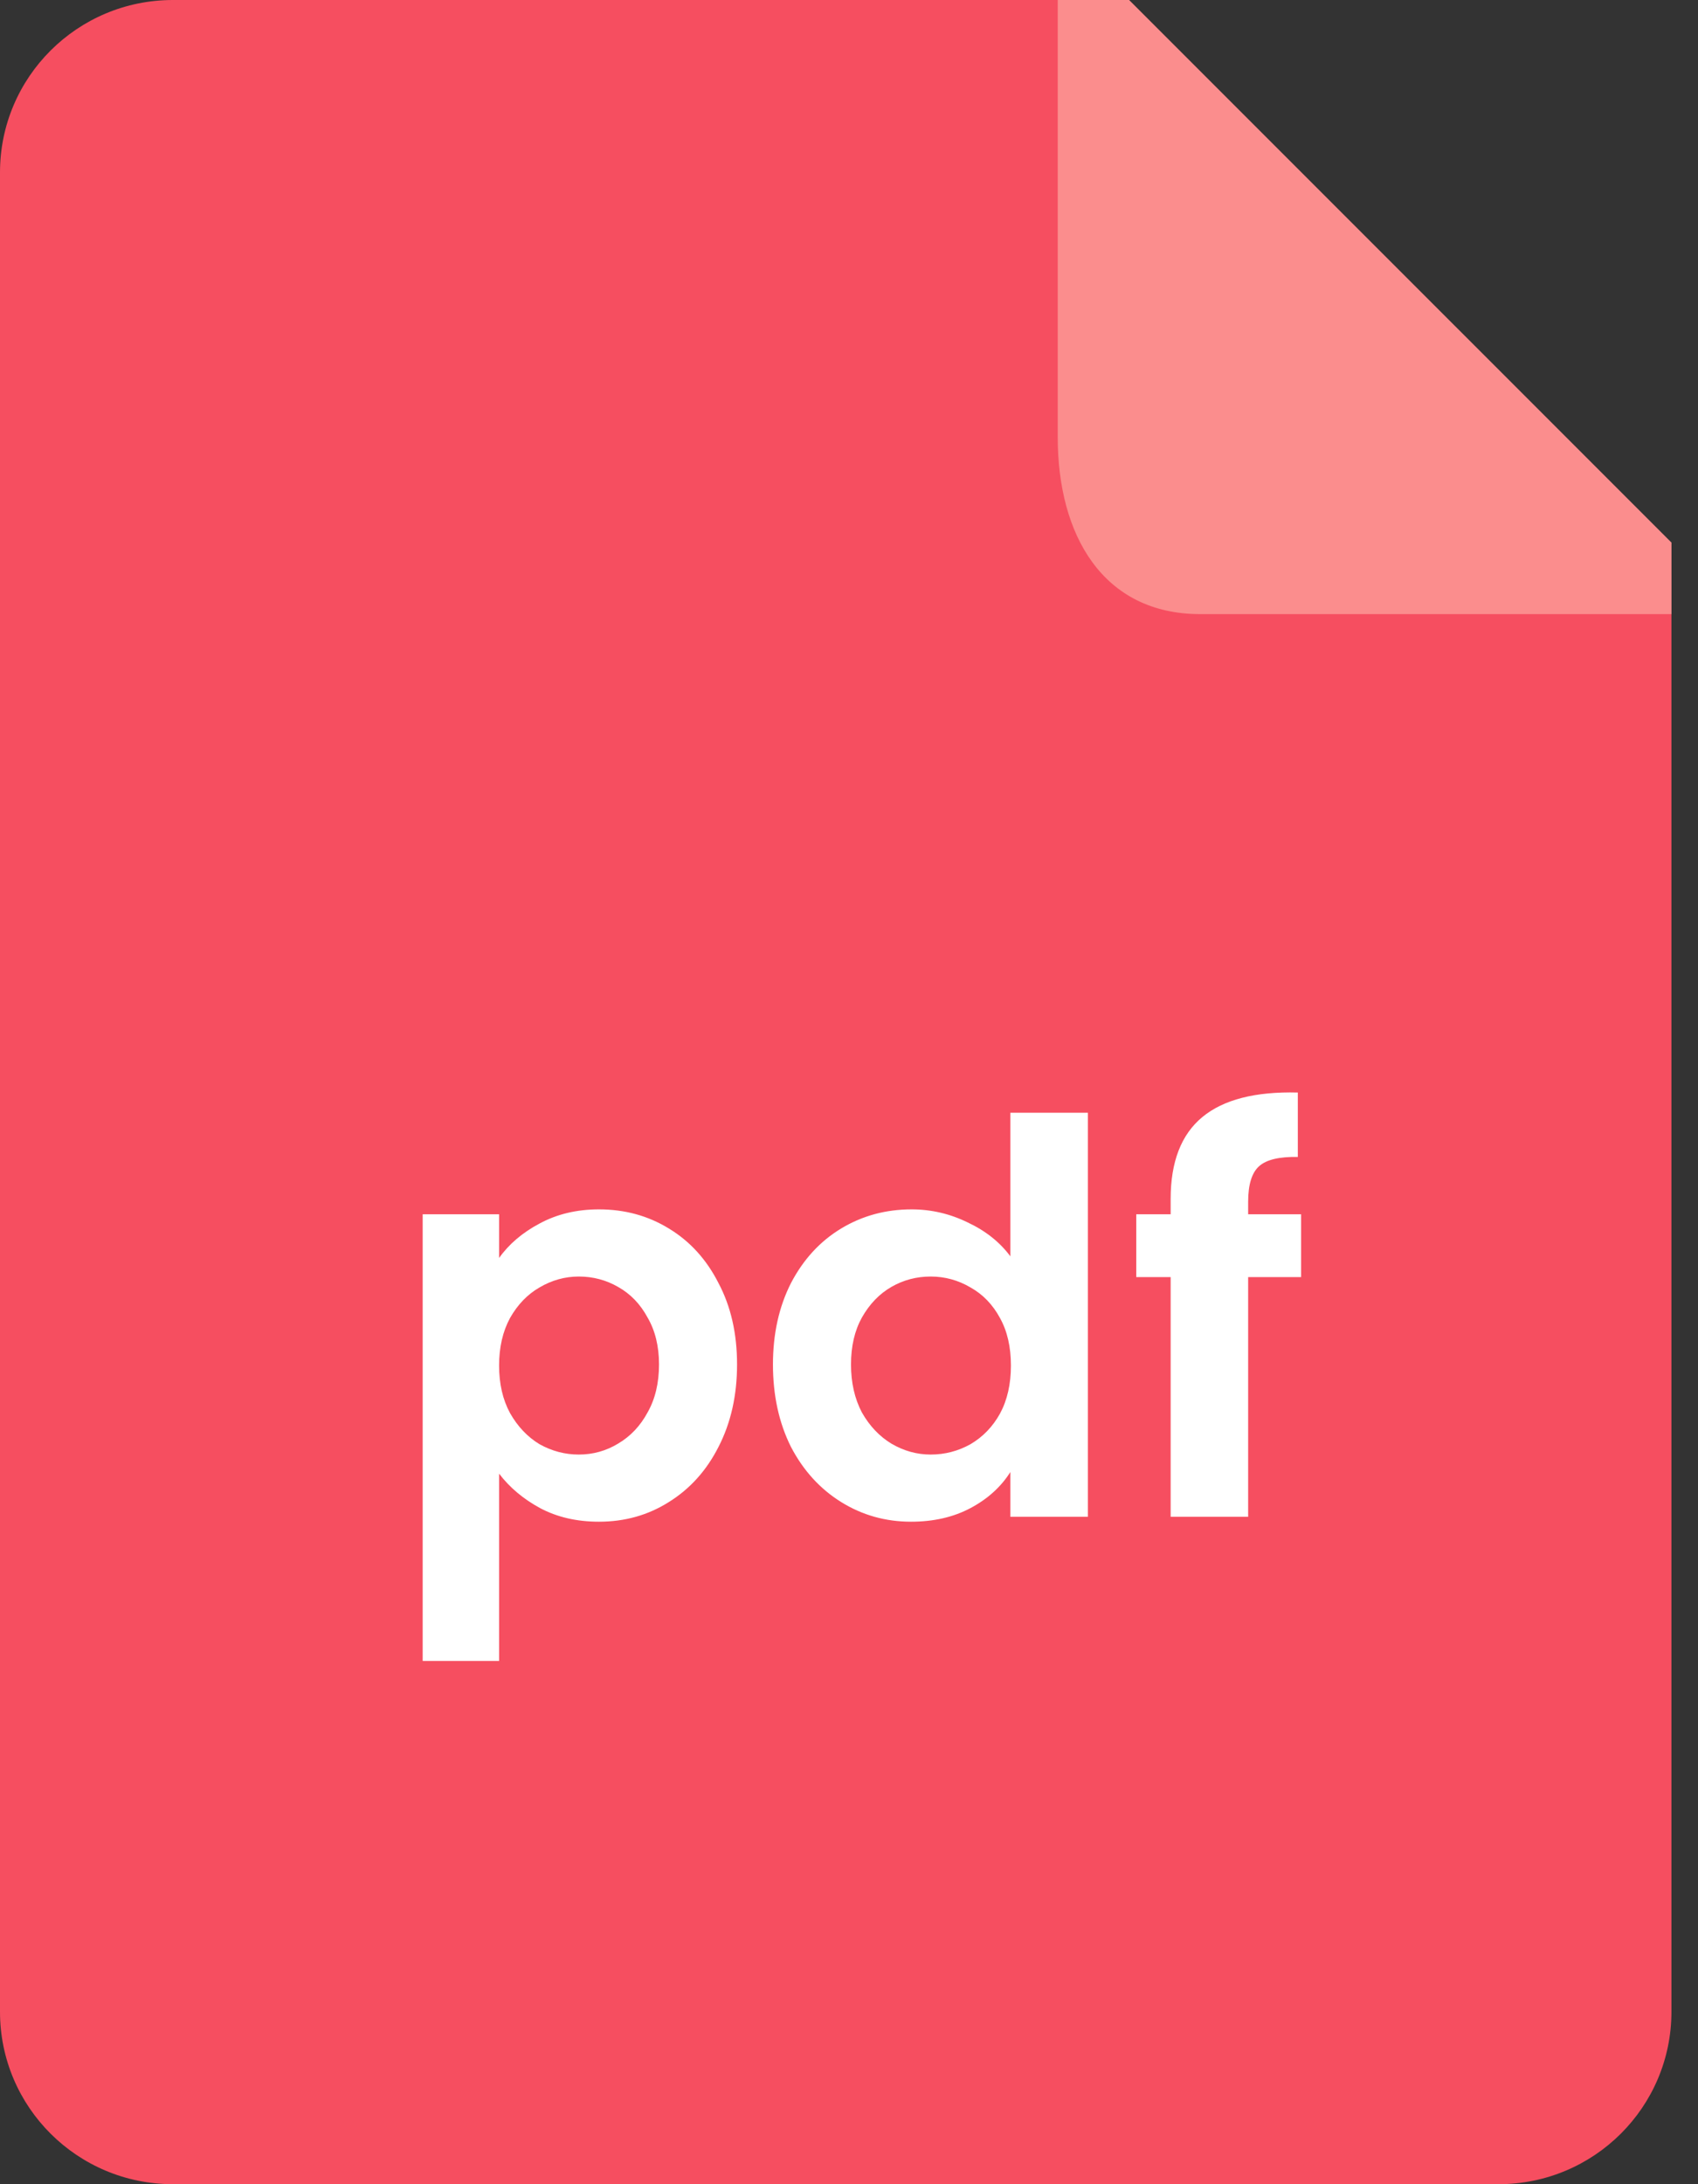 <svg width="28" height="36" viewBox="0 0 28 36" fill="none" xmlns="http://www.w3.org/2000/svg">
<rect x="0" y="0" width="28" height="36" fill="#333333" stroke="none"/>
<g clip-path="url(#clip0)">
<path fill-rule="evenodd" clip-rule="evenodd" d="M27.562 9.474V33.158C27.562 34.728 26.286 36 24.711 36H2.851C1.276 36 0 34.728 0 33.158V2.842C0 1.272 1.276 0 2.851 0H18.058L27.562 9.474Z" fill="#F64E60"/>
<path d="M8.23 20.734C8.392 20.506 8.614 20.317 8.896 20.167C9.184 20.011 9.511 19.933 9.877 19.933C10.303 19.933 10.687 20.038 11.029 20.248C11.377 20.458 11.65 20.758 11.848 21.148C12.052 21.532 12.154 21.979 12.154 22.489C12.154 22.999 12.052 23.452 11.848 23.848C11.65 24.238 11.377 24.541 11.029 24.757C10.687 24.973 10.303 25.081 9.877 25.081C9.511 25.081 9.187 25.006 8.905 24.856C8.629 24.706 8.404 24.517 8.23 24.289V27.376H6.97V20.014H8.23V20.734ZM10.867 22.489C10.867 22.189 10.804 21.931 10.678 21.715C10.558 21.493 10.396 21.325 10.192 21.211C9.994 21.097 9.778 21.04 9.544 21.04C9.316 21.04 9.1 21.1 8.896 21.22C8.698 21.334 8.536 21.502 8.41 21.724C8.29 21.946 8.23 22.207 8.23 22.507C8.23 22.807 8.29 23.068 8.41 23.29C8.536 23.512 8.698 23.683 8.896 23.803C9.1 23.917 9.316 23.974 9.544 23.974C9.778 23.974 9.994 23.914 10.192 23.794C10.396 23.674 10.558 23.503 10.678 23.281C10.804 23.059 10.867 22.795 10.867 22.489ZM12.746 22.489C12.746 21.985 12.845 21.538 13.043 21.148C13.247 20.758 13.523 20.458 13.871 20.248C14.219 20.038 14.606 19.933 15.032 19.933C15.356 19.933 15.665 20.005 15.959 20.149C16.253 20.287 16.487 20.473 16.661 20.707V18.34H17.939V25H16.661V24.262C16.505 24.508 16.286 24.706 16.004 24.856C15.722 25.006 15.395 25.081 15.023 25.081C14.603 25.081 14.219 24.973 13.871 24.757C13.523 24.541 13.247 24.238 13.043 23.848C12.845 23.452 12.746 22.999 12.746 22.489ZM16.67 22.507C16.67 22.201 16.61 21.94 16.49 21.724C16.37 21.502 16.208 21.334 16.004 21.22C15.8 21.1 15.581 21.04 15.347 21.04C15.113 21.04 14.897 21.097 14.699 21.211C14.501 21.325 14.339 21.493 14.213 21.715C14.093 21.931 14.033 22.189 14.033 22.489C14.033 22.789 14.093 23.053 14.213 23.281C14.339 23.503 14.501 23.674 14.699 23.794C14.903 23.914 15.119 23.974 15.347 23.974C15.581 23.974 15.8 23.917 16.004 23.803C16.208 23.683 16.37 23.515 16.49 23.299C16.61 23.077 16.67 22.813 16.67 22.507ZM21.455 21.049H20.582V25H19.304V21.049H18.737V20.014H19.304V19.762C19.304 19.15 19.478 18.7 19.826 18.412C20.174 18.124 20.699 17.989 21.401 18.007V19.069C21.095 19.063 20.882 19.114 20.762 19.222C20.642 19.33 20.582 19.525 20.582 19.807V20.014H21.455V21.049Z" fill="white"/>
<path fill-rule="evenodd" clip-rule="evenodd" d="M27.563 8.943V10.122H19.793C18.184 10.122 17.442 8.817 17.442 7.208V0H18.619L27.563 8.943Z" fill="#FB8D8D"/>
</g>
<defs>
<clipPath id="clip0">
<rect width="27.562" height="36" fill="white"/>
</clipPath>
</defs>
</svg>
